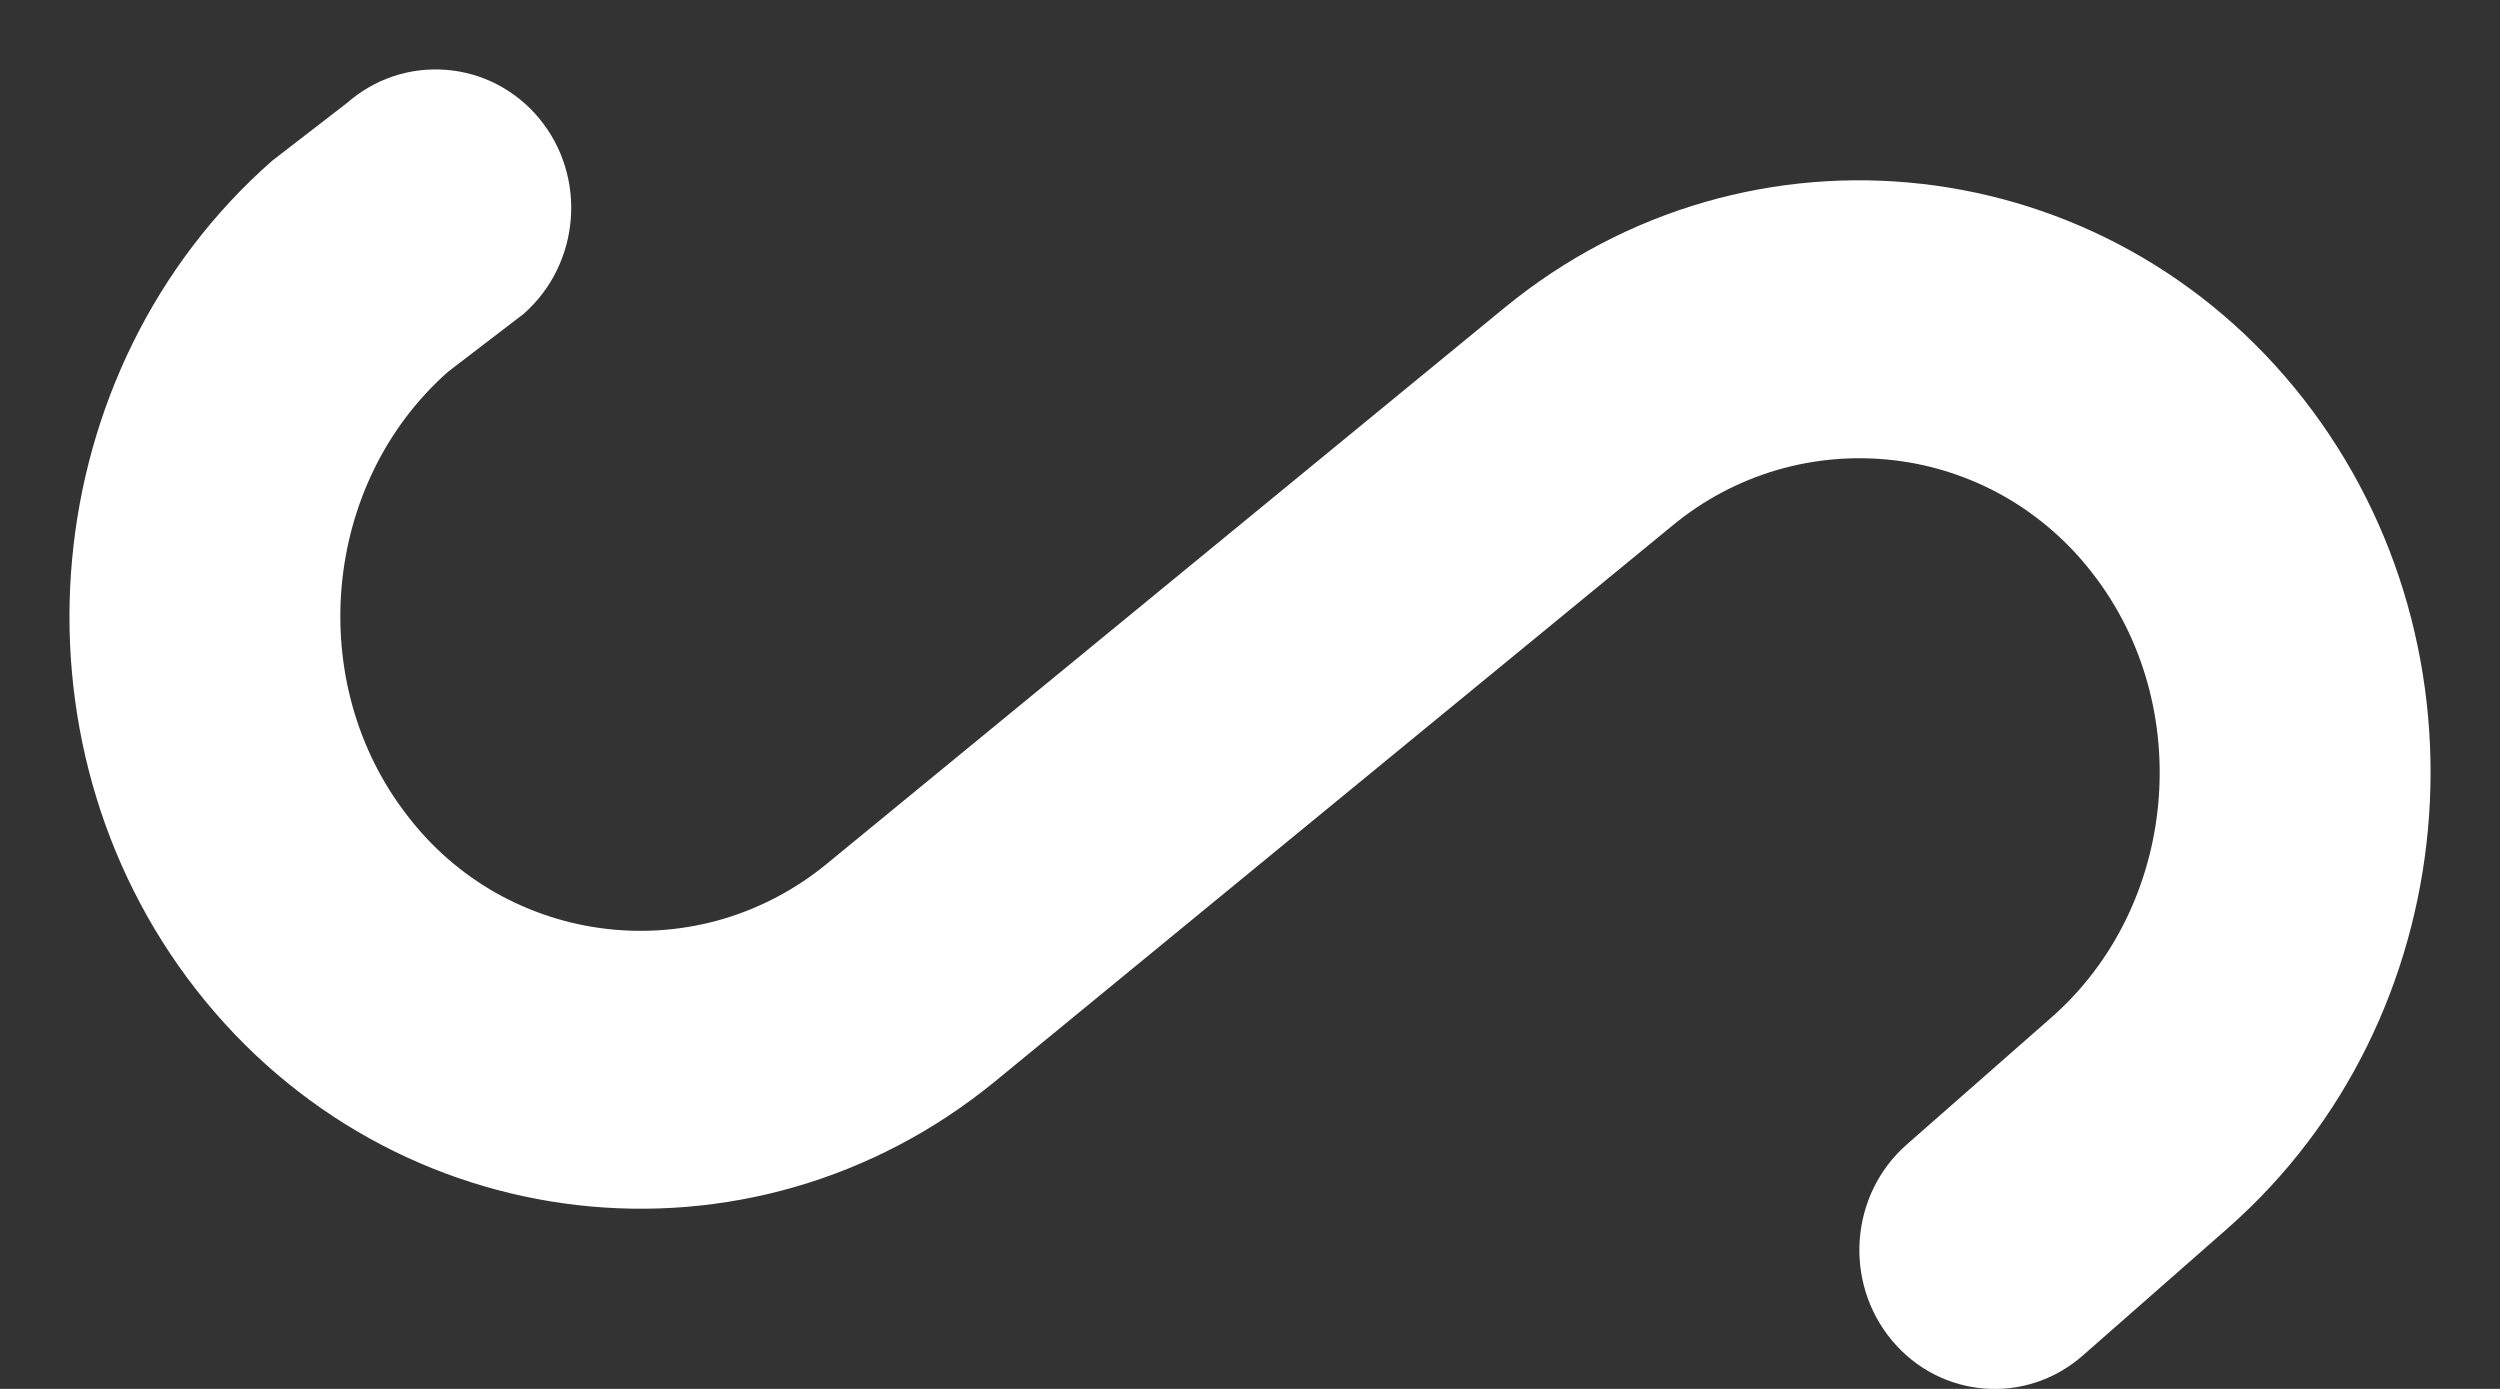 <svg width="18" height="10" viewBox="0 0 18 10" fill="none" xmlns="http://www.w3.org/2000/svg">
<rect x="0" y="0" width="18" height="10" fill="#333333" stroke="none"/>
<path d="M1.96 1.157C0.252 2.658 0.008 5.325 1.412 7.125C2.826 8.937 5.402 9.232 7.168 7.783L12.048 3.779C12.267 3.599 12.52 3.465 12.791 3.385C13.063 3.305 13.348 3.281 13.629 3.313C13.911 3.345 14.183 3.434 14.429 3.573C14.675 3.713 14.891 3.901 15.064 4.125C15.813 5.085 15.681 6.525 14.771 7.325L13.728 8.241C13.319 8.601 13.272 9.231 13.622 9.651C13.972 10.071 14.588 10.119 14.997 9.759L16.04 8.843C17.748 7.341 17.993 4.677 16.587 2.875C15.175 1.065 12.595 0.769 10.831 2.217L5.951 6.221C5.732 6.401 5.479 6.535 5.208 6.616C4.936 6.696 4.651 6.721 4.369 6.688C4.088 6.656 3.816 6.567 3.569 6.428C3.323 6.288 3.107 6.1 2.935 5.875C2.188 4.917 2.319 3.475 3.228 2.675L3.77 2.26C4.179 1.9 4.23 1.27 3.88 0.85C3.798 0.751 3.696 0.669 3.582 0.609C3.467 0.549 3.342 0.513 3.213 0.503C3.084 0.493 2.955 0.508 2.832 0.549C2.71 0.59 2.597 0.655 2.5 0.74L1.96 1.157Z" fill="white"/>
</svg>
